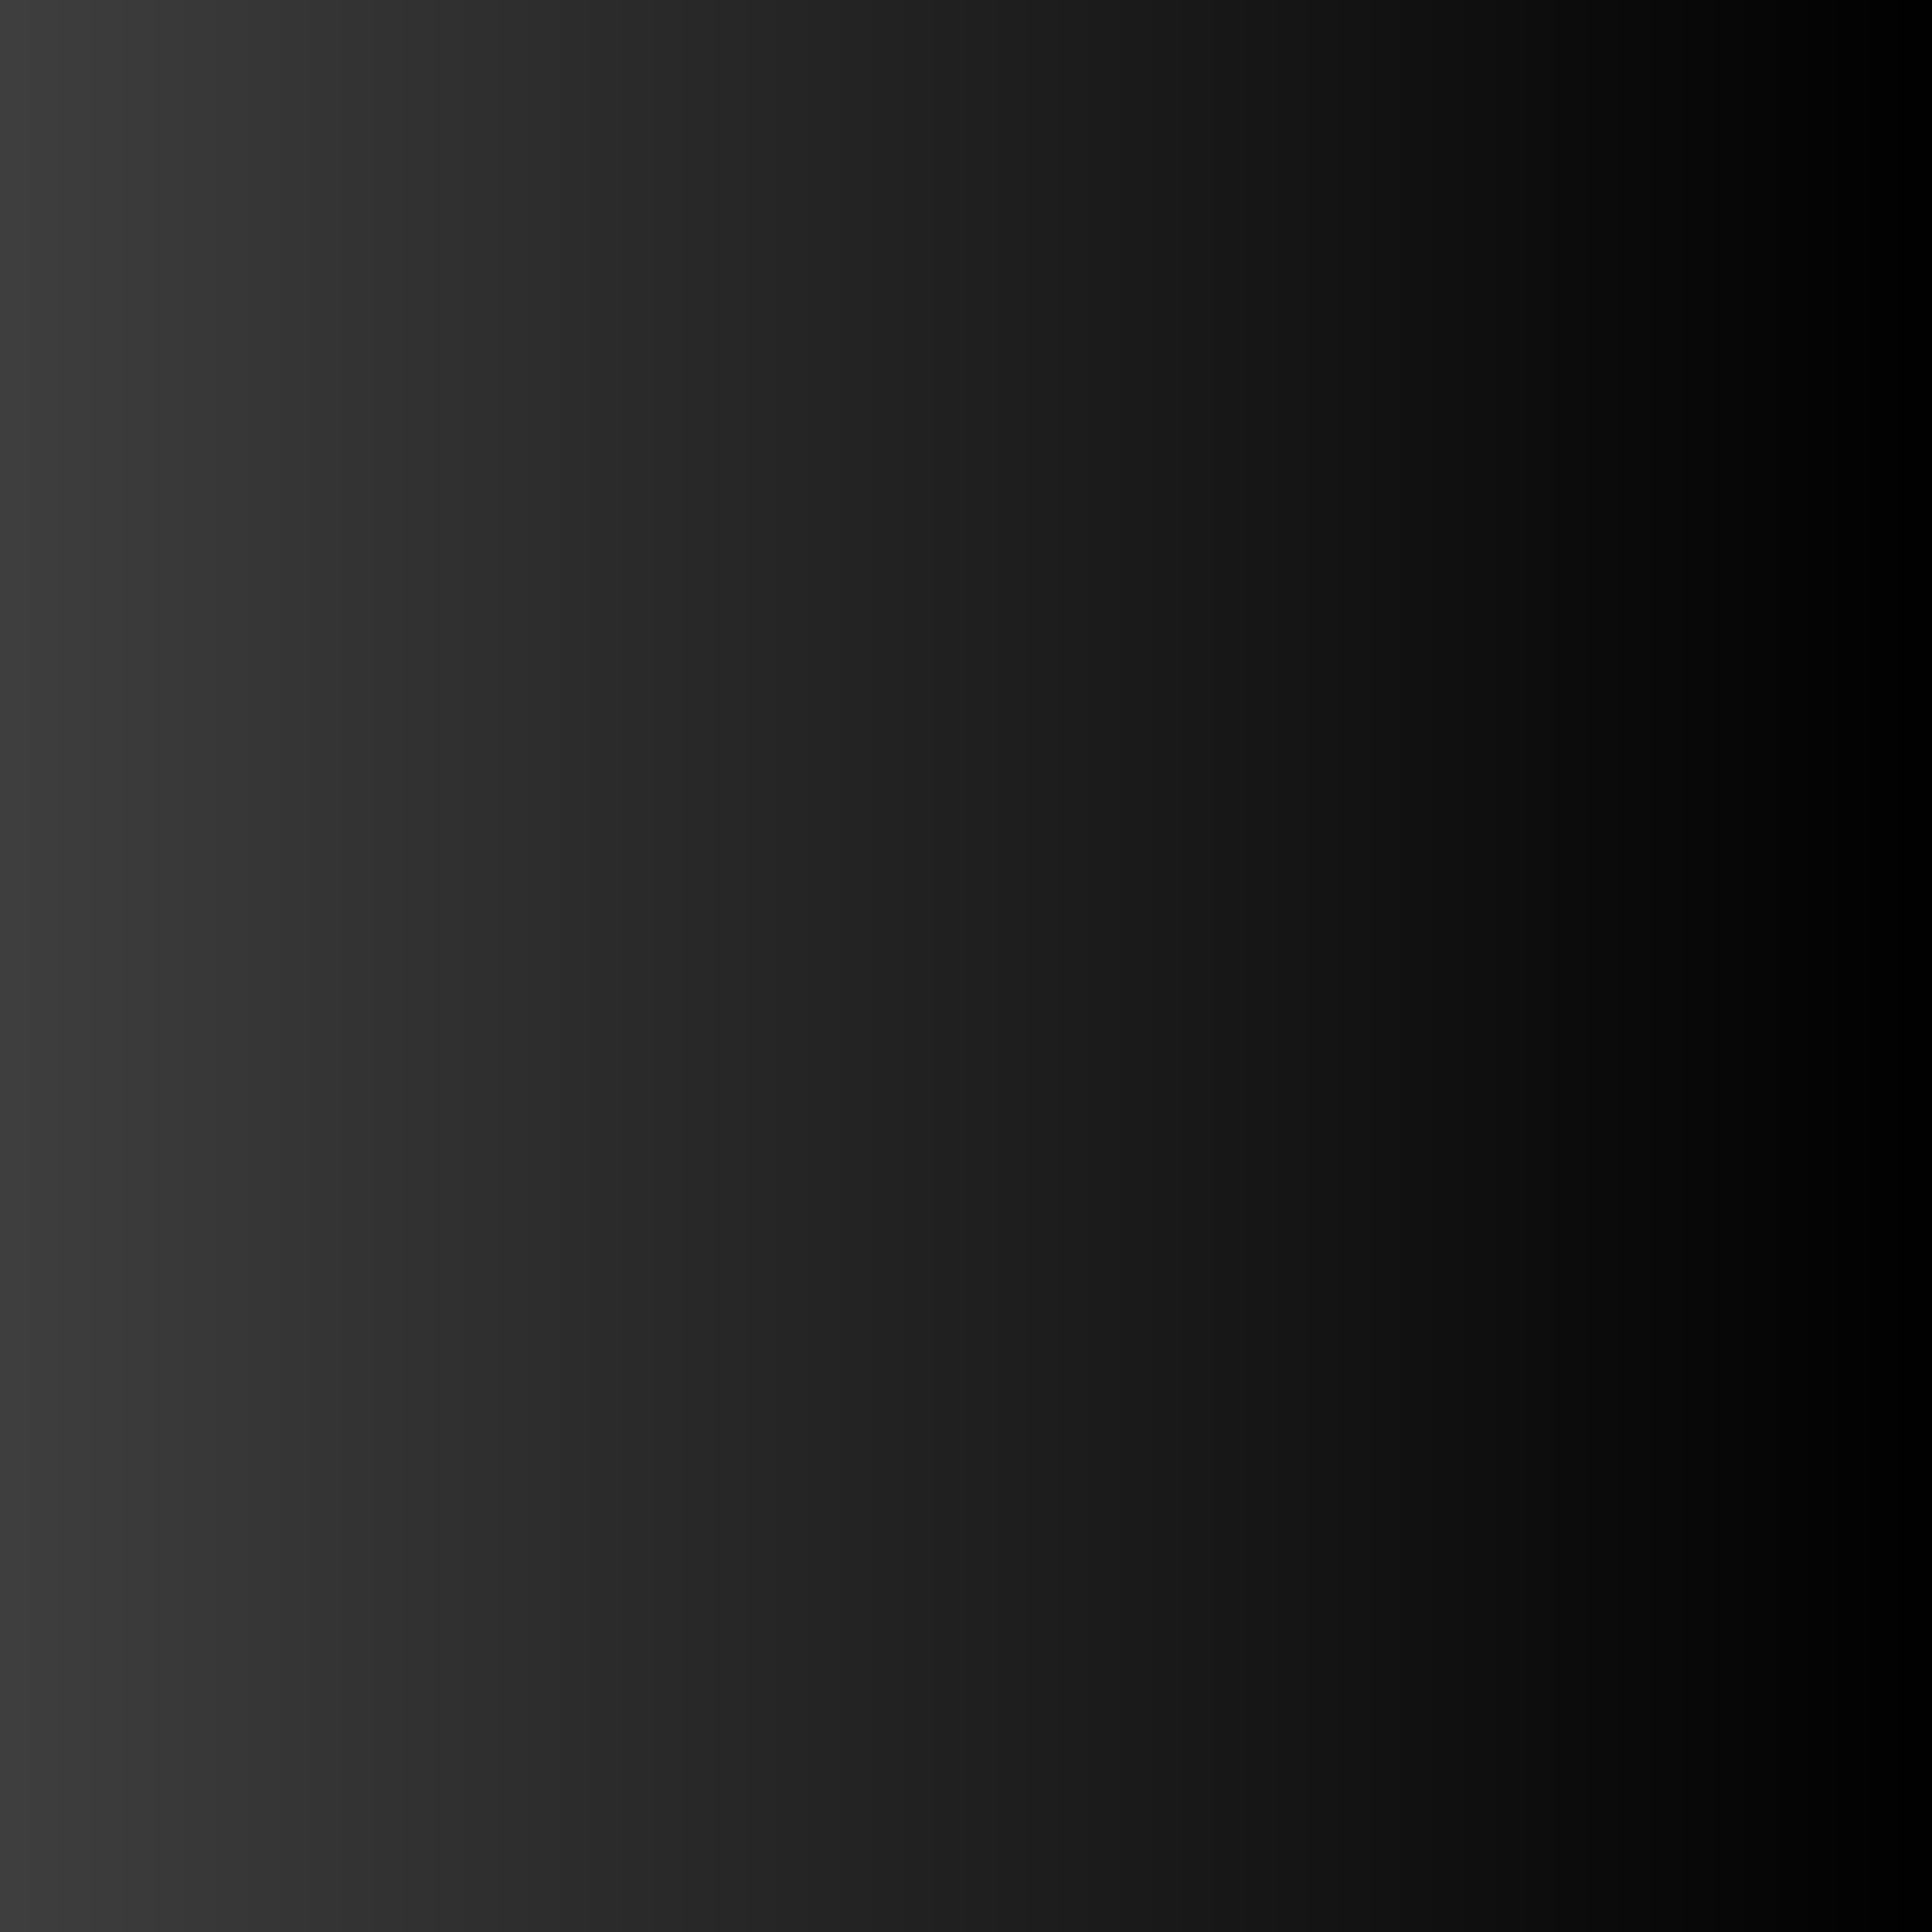 <svg xmlns="http://www.w3.org/2000/svg" xmlns:xlink="http://www.w3.org/1999/xlink" width="500" zoomAndPan="magnify" viewBox="0 0 375 375" height="500" preserveAspectRatio="xMidYMid meet" version="1.0"><defs><linearGradient x1="0" gradientTransform="matrix(0.75, 0, 0, 0.75, 0, 0)" y1="250" x2="500" gradientUnits="userSpaceOnUse" y2="250" id="42ce21cc8a"><stop stop-opacity="1" stop-color="rgb(24.699%, 24.3%, 24.3%)" offset="0"/><stop stop-opacity="1" stop-color="rgb(24.506%, 24.109%, 24.109%)" offset="0.016"/><stop stop-opacity="1" stop-color="rgb(24.12%, 23.729%, 23.729%)" offset="0.031"/><stop stop-opacity="1" stop-color="rgb(23.734%, 23.349%, 23.349%)" offset="0.047"/><stop stop-opacity="1" stop-color="rgb(23.347%, 22.969%, 22.969%)" offset="0.062"/><stop stop-opacity="1" stop-color="rgb(22.961%, 22.591%, 22.591%)" offset="0.078"/><stop stop-opacity="1" stop-color="rgb(22.575%, 22.211%, 22.211%)" offset="0.094"/><stop stop-opacity="1" stop-color="rgb(22.189%, 21.831%, 21.831%)" offset="0.109"/><stop stop-opacity="1" stop-color="rgb(21.803%, 21.451%, 21.451%)" offset="0.125"/><stop stop-opacity="1" stop-color="rgb(21.419%, 21.071%, 21.071%)" offset="0.141"/><stop stop-opacity="1" stop-color="rgb(21.033%, 20.691%, 20.691%)" offset="0.156"/><stop stop-opacity="1" stop-color="rgb(20.647%, 20.312%, 20.312%)" offset="0.172"/><stop stop-opacity="1" stop-color="rgb(20.261%, 19.933%, 19.933%)" offset="0.188"/><stop stop-opacity="1" stop-color="rgb(19.875%, 19.553%, 19.553%)" offset="0.203"/><stop stop-opacity="1" stop-color="rgb(19.489%, 19.173%, 19.173%)" offset="0.219"/><stop stop-opacity="1" stop-color="rgb(19.102%, 18.793%, 18.793%)" offset="0.234"/><stop stop-opacity="1" stop-color="rgb(18.716%, 18.413%, 18.413%)" offset="0.25"/><stop stop-opacity="1" stop-color="rgb(18.33%, 18.034%, 18.034%)" offset="0.266"/><stop stop-opacity="1" stop-color="rgb(17.944%, 17.654%, 17.654%)" offset="0.281"/><stop stop-opacity="1" stop-color="rgb(17.558%, 17.274%, 17.274%)" offset="0.297"/><stop stop-opacity="1" stop-color="rgb(17.172%, 16.895%, 16.895%)" offset="0.312"/><stop stop-opacity="1" stop-color="rgb(16.786%, 16.515%, 16.515%)" offset="0.328"/><stop stop-opacity="1" stop-color="rgb(16.4%, 16.135%, 16.135%)" offset="0.344"/><stop stop-opacity="1" stop-color="rgb(16.016%, 15.756%, 15.756%)" offset="0.359"/><stop stop-opacity="1" stop-color="rgb(15.63%, 15.376%, 15.376%)" offset="0.375"/><stop stop-opacity="1" stop-color="rgb(15.244%, 14.996%, 14.996%)" offset="0.391"/><stop stop-opacity="1" stop-color="rgb(14.857%, 14.616%, 14.616%)" offset="0.406"/><stop stop-opacity="1" stop-color="rgb(14.471%, 14.236%, 14.236%)" offset="0.422"/><stop stop-opacity="1" stop-color="rgb(14.085%, 13.857%, 13.857%)" offset="0.438"/><stop stop-opacity="1" stop-color="rgb(13.699%, 13.478%, 13.478%)" offset="0.453"/><stop stop-opacity="1" stop-color="rgb(13.313%, 13.098%, 13.098%)" offset="0.469"/><stop stop-opacity="1" stop-color="rgb(12.927%, 12.718%, 12.718%)" offset="0.484"/><stop stop-opacity="1" stop-color="rgb(12.541%, 12.338%, 12.338%)" offset="0.5"/><stop stop-opacity="1" stop-color="rgb(12.155%, 11.958%, 11.958%)" offset="0.516"/><stop stop-opacity="1" stop-color="rgb(11.769%, 11.578%, 11.578%)" offset="0.531"/><stop stop-opacity="1" stop-color="rgb(11.383%, 11.2%, 11.2%)" offset="0.547"/><stop stop-opacity="1" stop-color="rgb(10.997%, 10.82%, 10.82%)" offset="0.562"/><stop stop-opacity="1" stop-color="rgb(10.612%, 10.44%, 10.44%)" offset="0.578"/><stop stop-opacity="1" stop-color="rgb(10.226%, 10.06%, 10.06%)" offset="0.594"/><stop stop-opacity="1" stop-color="rgb(9.84%, 9.68%, 9.68%)" offset="0.609"/><stop stop-opacity="1" stop-color="rgb(9.454%, 9.3%, 9.3%)" offset="0.625"/><stop stop-opacity="1" stop-color="rgb(9.068%, 8.922%, 8.922%)" offset="0.641"/><stop stop-opacity="1" stop-color="rgb(8.682%, 8.542%, 8.542%)" offset="0.656"/><stop stop-opacity="1" stop-color="rgb(8.296%, 8.162%, 8.162%)" offset="0.672"/><stop stop-opacity="1" stop-color="rgb(7.91%, 7.782%, 7.782%)" offset="0.688"/><stop stop-opacity="1" stop-color="rgb(7.524%, 7.402%, 7.402%)" offset="0.703"/><stop stop-opacity="1" stop-color="rgb(7.138%, 7.022%, 7.022%)" offset="0.719"/><stop stop-opacity="1" stop-color="rgb(6.752%, 6.644%, 6.644%)" offset="0.734"/><stop stop-opacity="1" stop-color="rgb(6.366%, 6.264%, 6.264%)" offset="0.75"/><stop stop-opacity="1" stop-color="rgb(5.98%, 5.884%, 5.884%)" offset="0.766"/><stop stop-opacity="1" stop-color="rgb(5.594%, 5.504%, 5.504%)" offset="0.781"/><stop stop-opacity="1" stop-color="rgb(5.209%, 5.124%, 5.124%)" offset="0.797"/><stop stop-opacity="1" stop-color="rgb(4.823%, 4.744%, 4.744%)" offset="0.812"/><stop stop-opacity="1" stop-color="rgb(4.437%, 4.366%, 4.366%)" offset="0.828"/><stop stop-opacity="1" stop-color="rgb(4.051%, 3.986%, 3.986%)" offset="0.844"/><stop stop-opacity="1" stop-color="rgb(3.665%, 3.606%, 3.606%)" offset="0.859"/><stop stop-opacity="1" stop-color="rgb(3.279%, 3.226%, 3.226%)" offset="0.875"/><stop stop-opacity="1" stop-color="rgb(2.893%, 2.846%, 2.846%)" offset="0.891"/><stop stop-opacity="1" stop-color="rgb(2.507%, 2.466%, 2.466%)" offset="0.906"/><stop stop-opacity="1" stop-color="rgb(2.121%, 2.087%, 2.087%)" offset="0.922"/><stop stop-opacity="1" stop-color="rgb(1.735%, 1.707%, 1.707%)" offset="0.938"/><stop stop-opacity="1" stop-color="rgb(1.349%, 1.328%, 1.328%)" offset="0.953"/><stop stop-opacity="1" stop-color="rgb(0.963%, 0.948%, 0.948%)" offset="0.969"/><stop stop-opacity="1" stop-color="rgb(0.577%, 0.568%, 0.568%)" offset="0.984"/><stop stop-opacity="1" stop-color="rgb(0.192%, 0.189%, 0.189%)" offset="1"/></linearGradient></defs><rect x="-37.5" width="450" fill="#ffffff" y="-37.5" height="450" fill-opacity="1"/><rect x="-37.5" fill="url(#42ce21cc8a)" width="450" y="-37.5" height="450"/></svg>